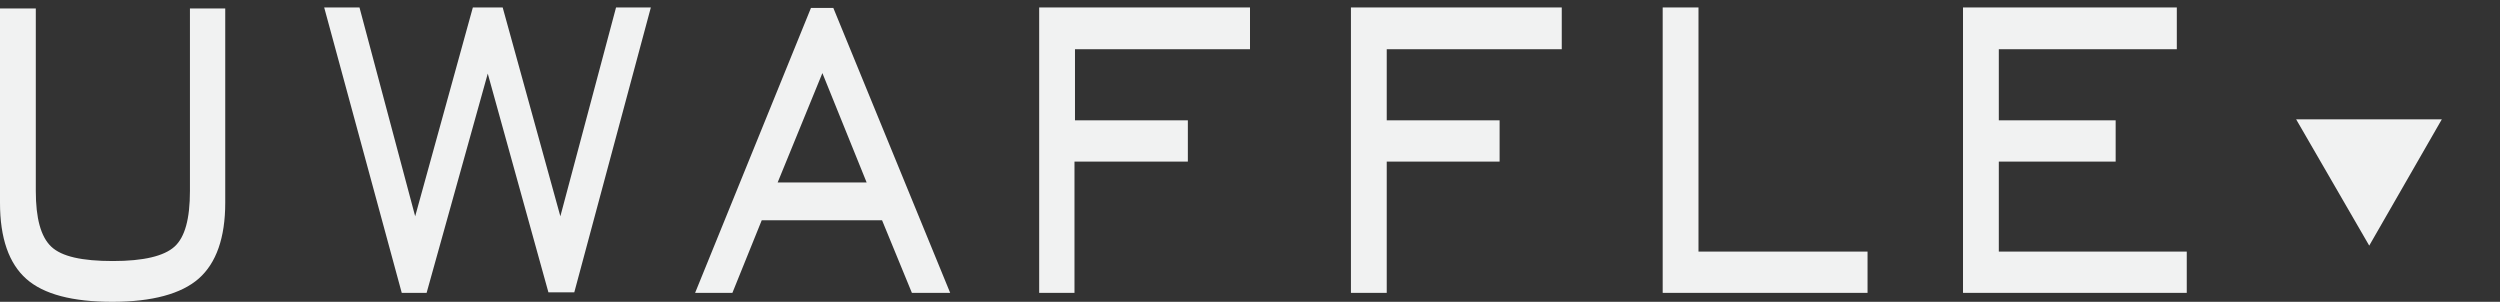 <?xml version="1.0" encoding="utf-8"?>
<!-- Generator: Adobe Illustrator 20.0.0, SVG Export Plug-In . SVG Version: 6.00 Build 0)  -->
<svg version="1.1" id="Layer_1" xmlns="http://www.w3.org/2000/svg" xmlns:xlink="http://www.w3.org/1999/xlink" x="0px" y="0px"
	 viewBox="0 0 502.8 60.7" style="enable-background:new 0 0 502.8 60.7;" xml:space="preserve">
<rect x="0" y="0" width="502.8" height="60.7" fill="#333333" stroke="none"/>
<style type="text/css">
	.st0{fill:#F1F2F2;}
</style>
<title>Asset 5</title>
<g id="Layer_2">
	<g id="_2.Uwaffle_Playlist">
		<g id="uwaffle_playlist_content">
			<path class="st0" d="M0,1.7h7.2v36.7c0,5.5,1,9.2,3.1,11.2s6.2,2.9,12.4,2.9s10.3-1,12.4-2.9s3.1-5.6,3.1-11.2V1.7h7.1v39.1
				c0,7-1.8,12.1-5.3,15.2s-9.4,4.7-17.4,4.7S8.8,59.2,5.3,56.1S0,47.9,0,40.8V1.7z"/>
			<path class="st0" d="M80.8,58.9L65.2,1.5h7.1l11.2,42l11.6-42h6l11.6,42l11.2-42h7l-15.4,57.3h-5.2l-12.2-44L85.8,58.9H80.8z"/>
			<path class="st0" d="M139.8,58.9l23.3-57.3h4.5l23.5,57.3h-7.7l-6-14.6h-24.2l-5.9,14.6H139.8z M156.4,36.7h17.9l-8.9-22
				L156.4,36.7z"/>
			<path class="st0" d="M216.1,32.5v26.4H209V1.5h42.4v8.4h-35.2v14.3h22.7v8.3H216.1z"/>
			<path class="st0" d="M278.9,32.5v26.4h-7.2V1.5h42.4v8.4h-35.2v14.3h22.7v8.3H278.9z"/>
			<path class="st0" d="M334.4,58.9V1.5h7.2v49.1h34v8.3L334.4,58.9z"/>
			<path class="st0" d="M394.8,58.9V1.5h43v8.4H402v14.3h23.5v8.3H402v18.1h37.8v8.3L394.8,58.9z"/>
		</g>
	</g>
</g>
<polygon class="st0" points="476.5,49.4 461.8,24 491.1,24 "/>
</svg>
